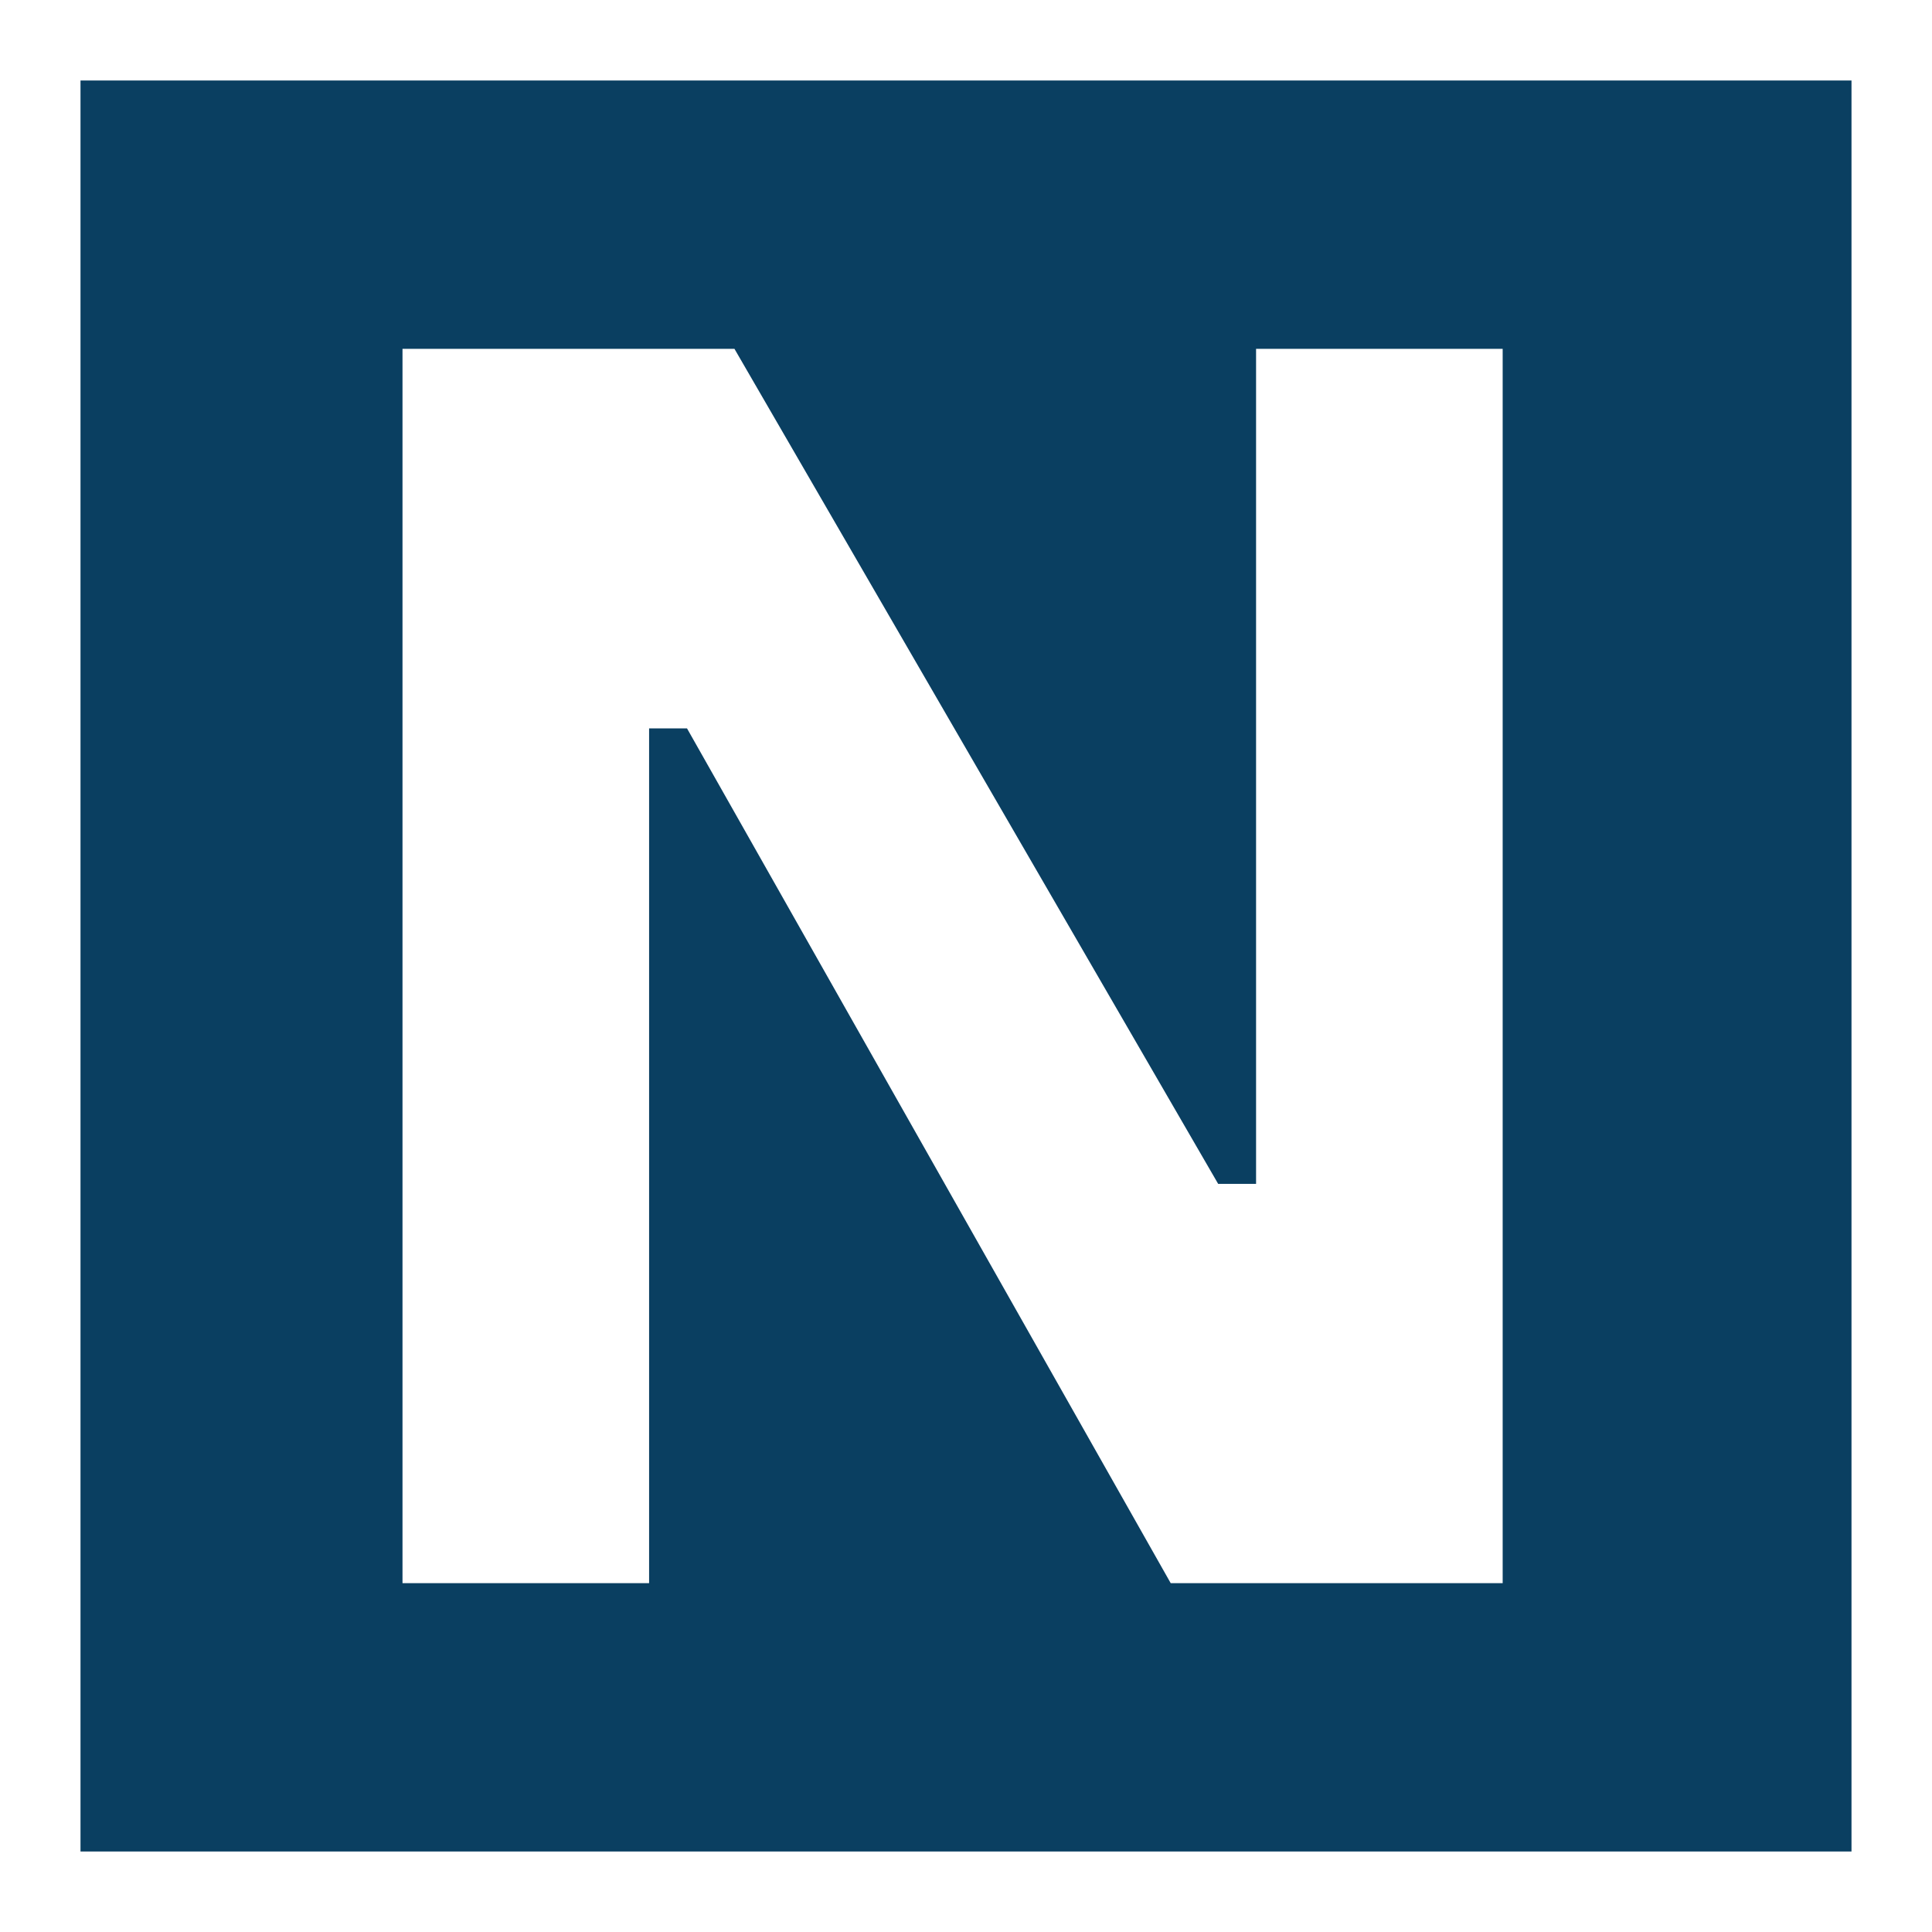 <svg width="72" height="72" viewBox="0 0 72 72" fill="none" xmlns="http://www.w3.org/2000/svg">
<rect x="0" y="0" width="72" height="72" fill="#808080" stroke="none"/>
<rect x="1.5" y="1.5" width="69" height="69" fill="#0A3F61" stroke="white" stroke-width="3"/>
<path d="M15 59V13H27.371L36.476 28.719L45.397 44.119H46.81V13H56V59H43.629L36.476 46.359L25.603 27.145H24.19V59H15Z" fill="white"/>
</svg>

